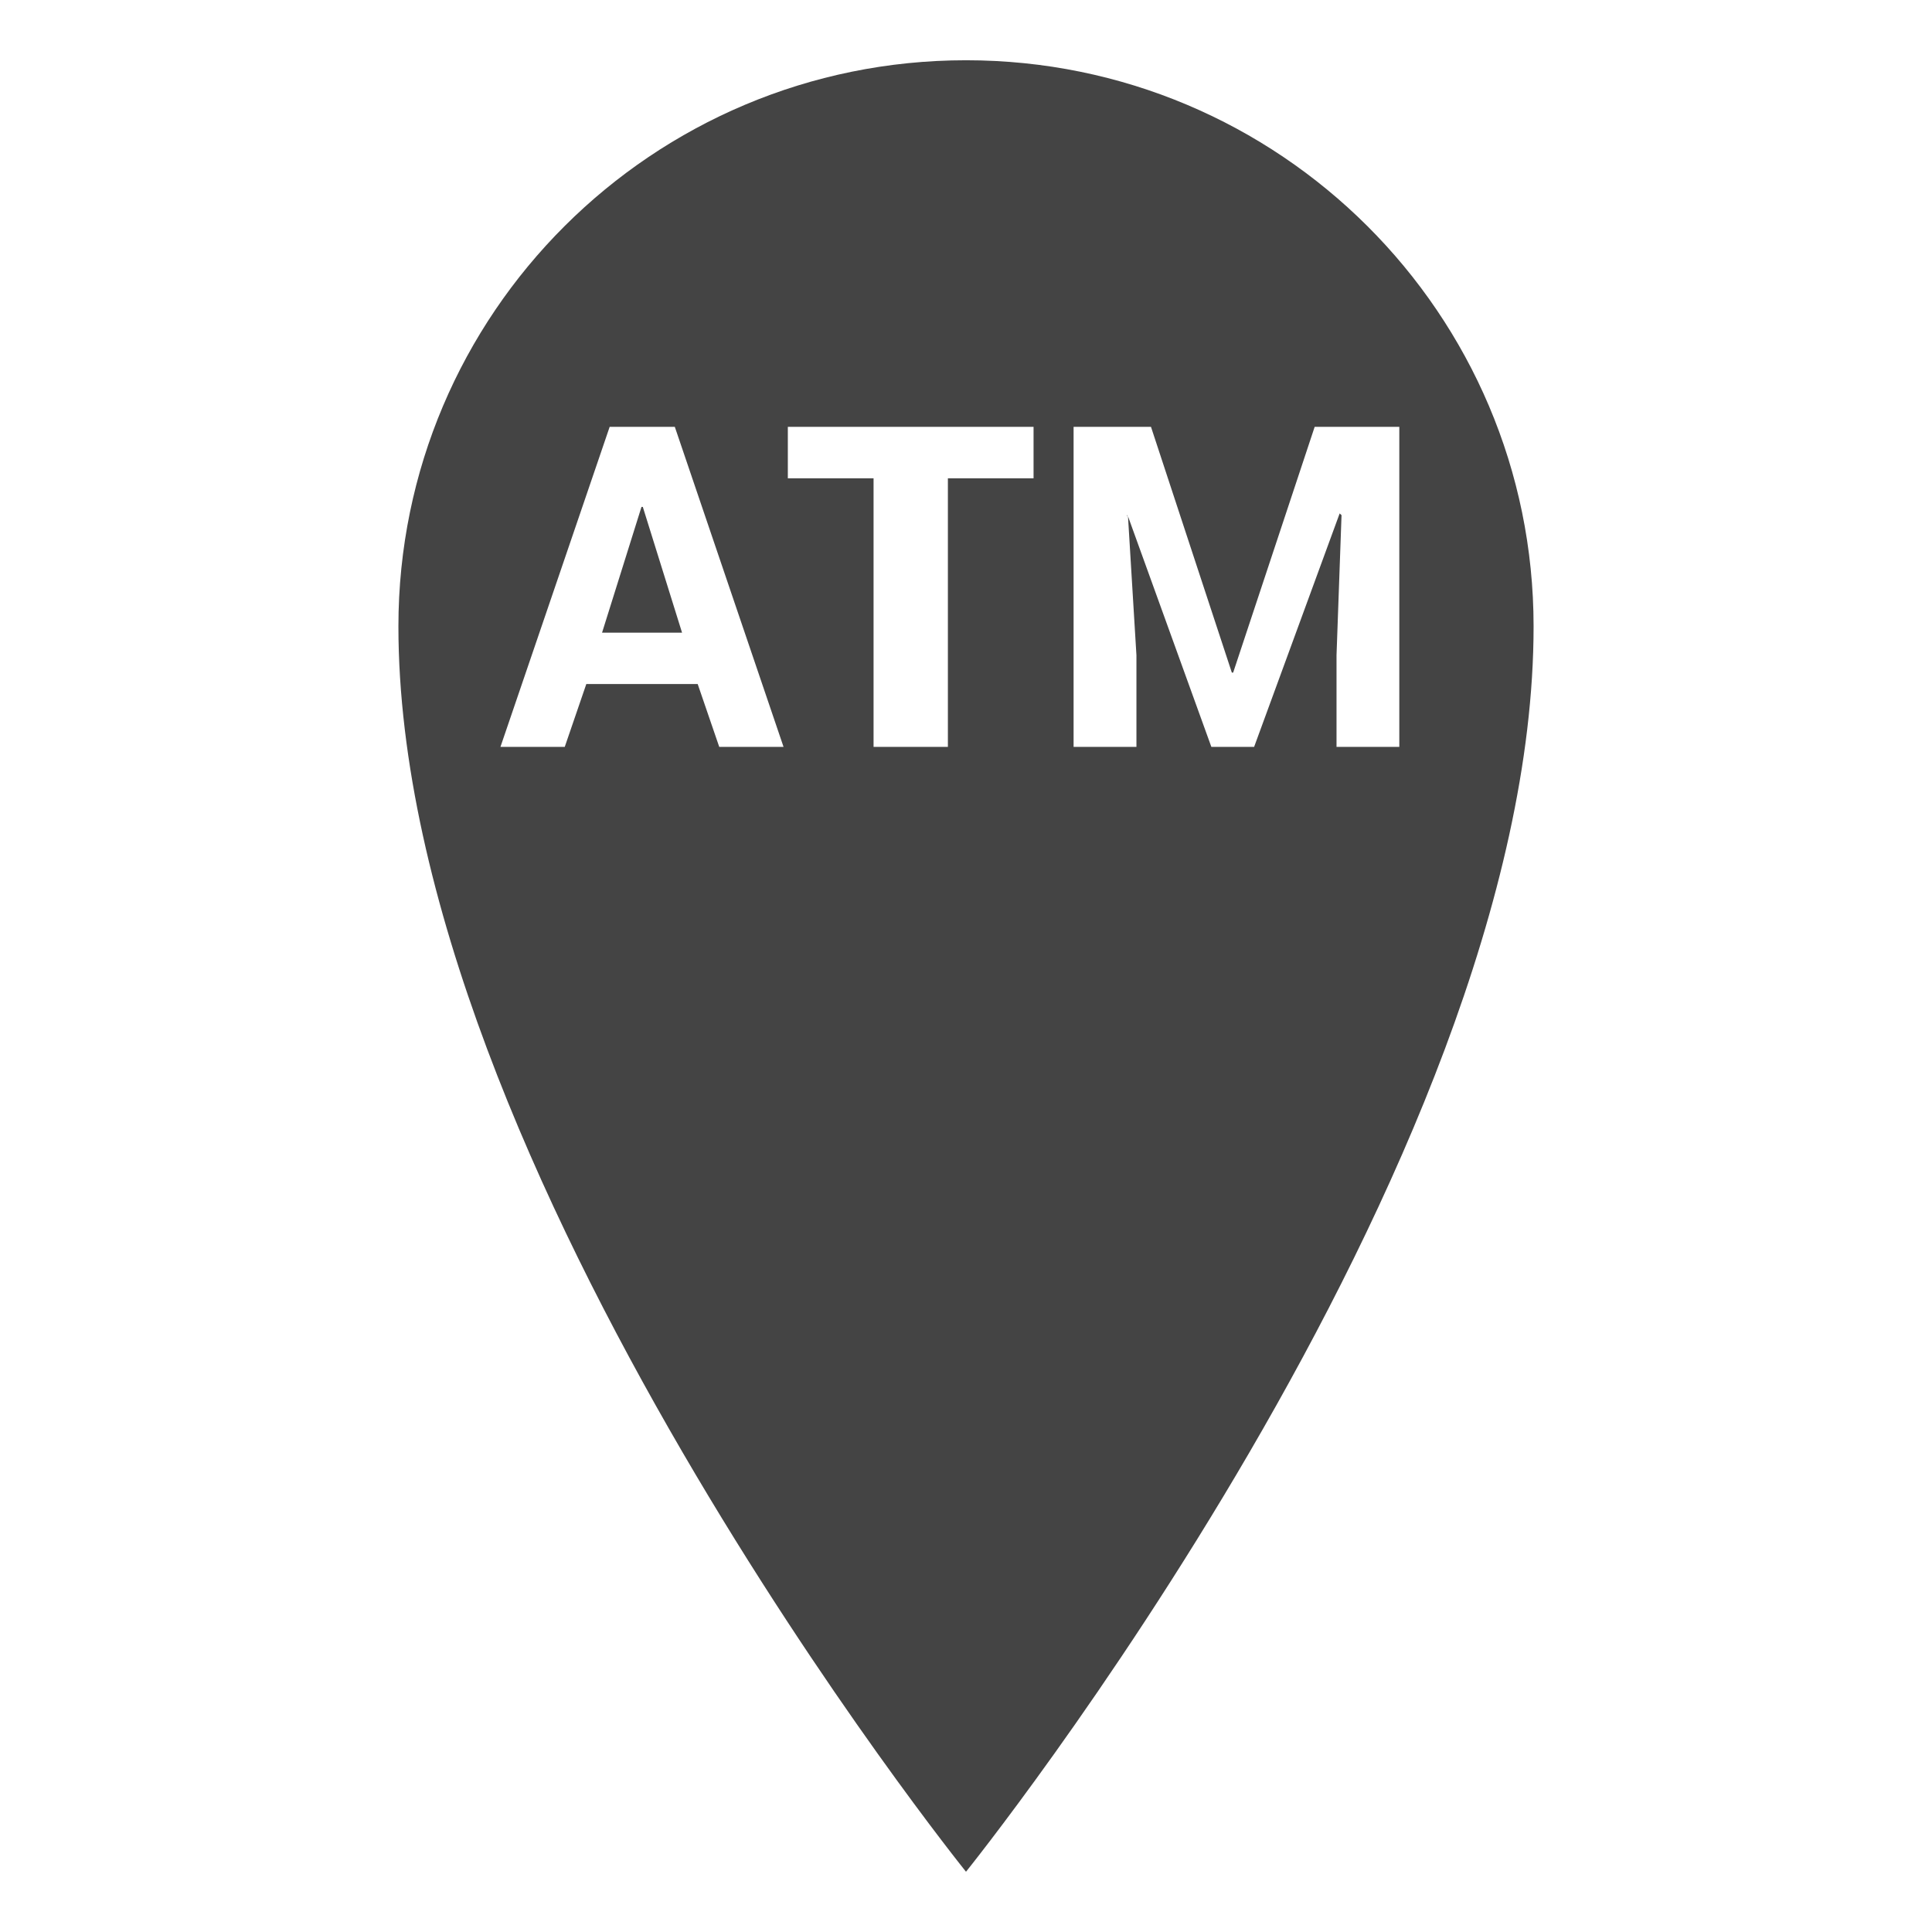 <!-- Generated by IcoMoon.io -->
<svg version="1.1" xmlns="http://www.w3.org/2000/svg" width="32" height="32" viewBox="0 0 32 32">
<title>pin-atm</title>
<path fill="#444" d="M10.625 8.396l-0.653 2.083h1.325l-0.65-2.083zM18.664 8.527l0.012 0.032-0.001-0.020zM16 0.998c-5.193 0-9.401 4.198-9.401 9.376 0 8.952 9.401 20.628 9.401 20.628s9.401-11.675 9.401-20.628c0-5.178-4.209-9.376-9.401-9.376zM11.913 12.371l-0.357-1.041h-1.845l-0.357 1.041h-1.065l1.809-5.301h1.079l1.801 5.301h-1.065zM17.12 7.922h-1.42v4.449h-1.231v-4.449h-1.42v-0.852h4.070v0.852zM22.137 12.371v-1.517l0.083-2.321-0.031-0.029-1.417 3.867h-0.708l-1.381-3.82 0.14 2.303v1.517h-1.041v-5.301h1.282l1.339 4.070h0.022l1.35-4.070h1.402v5.301h-1.041z"></path>
</svg>
